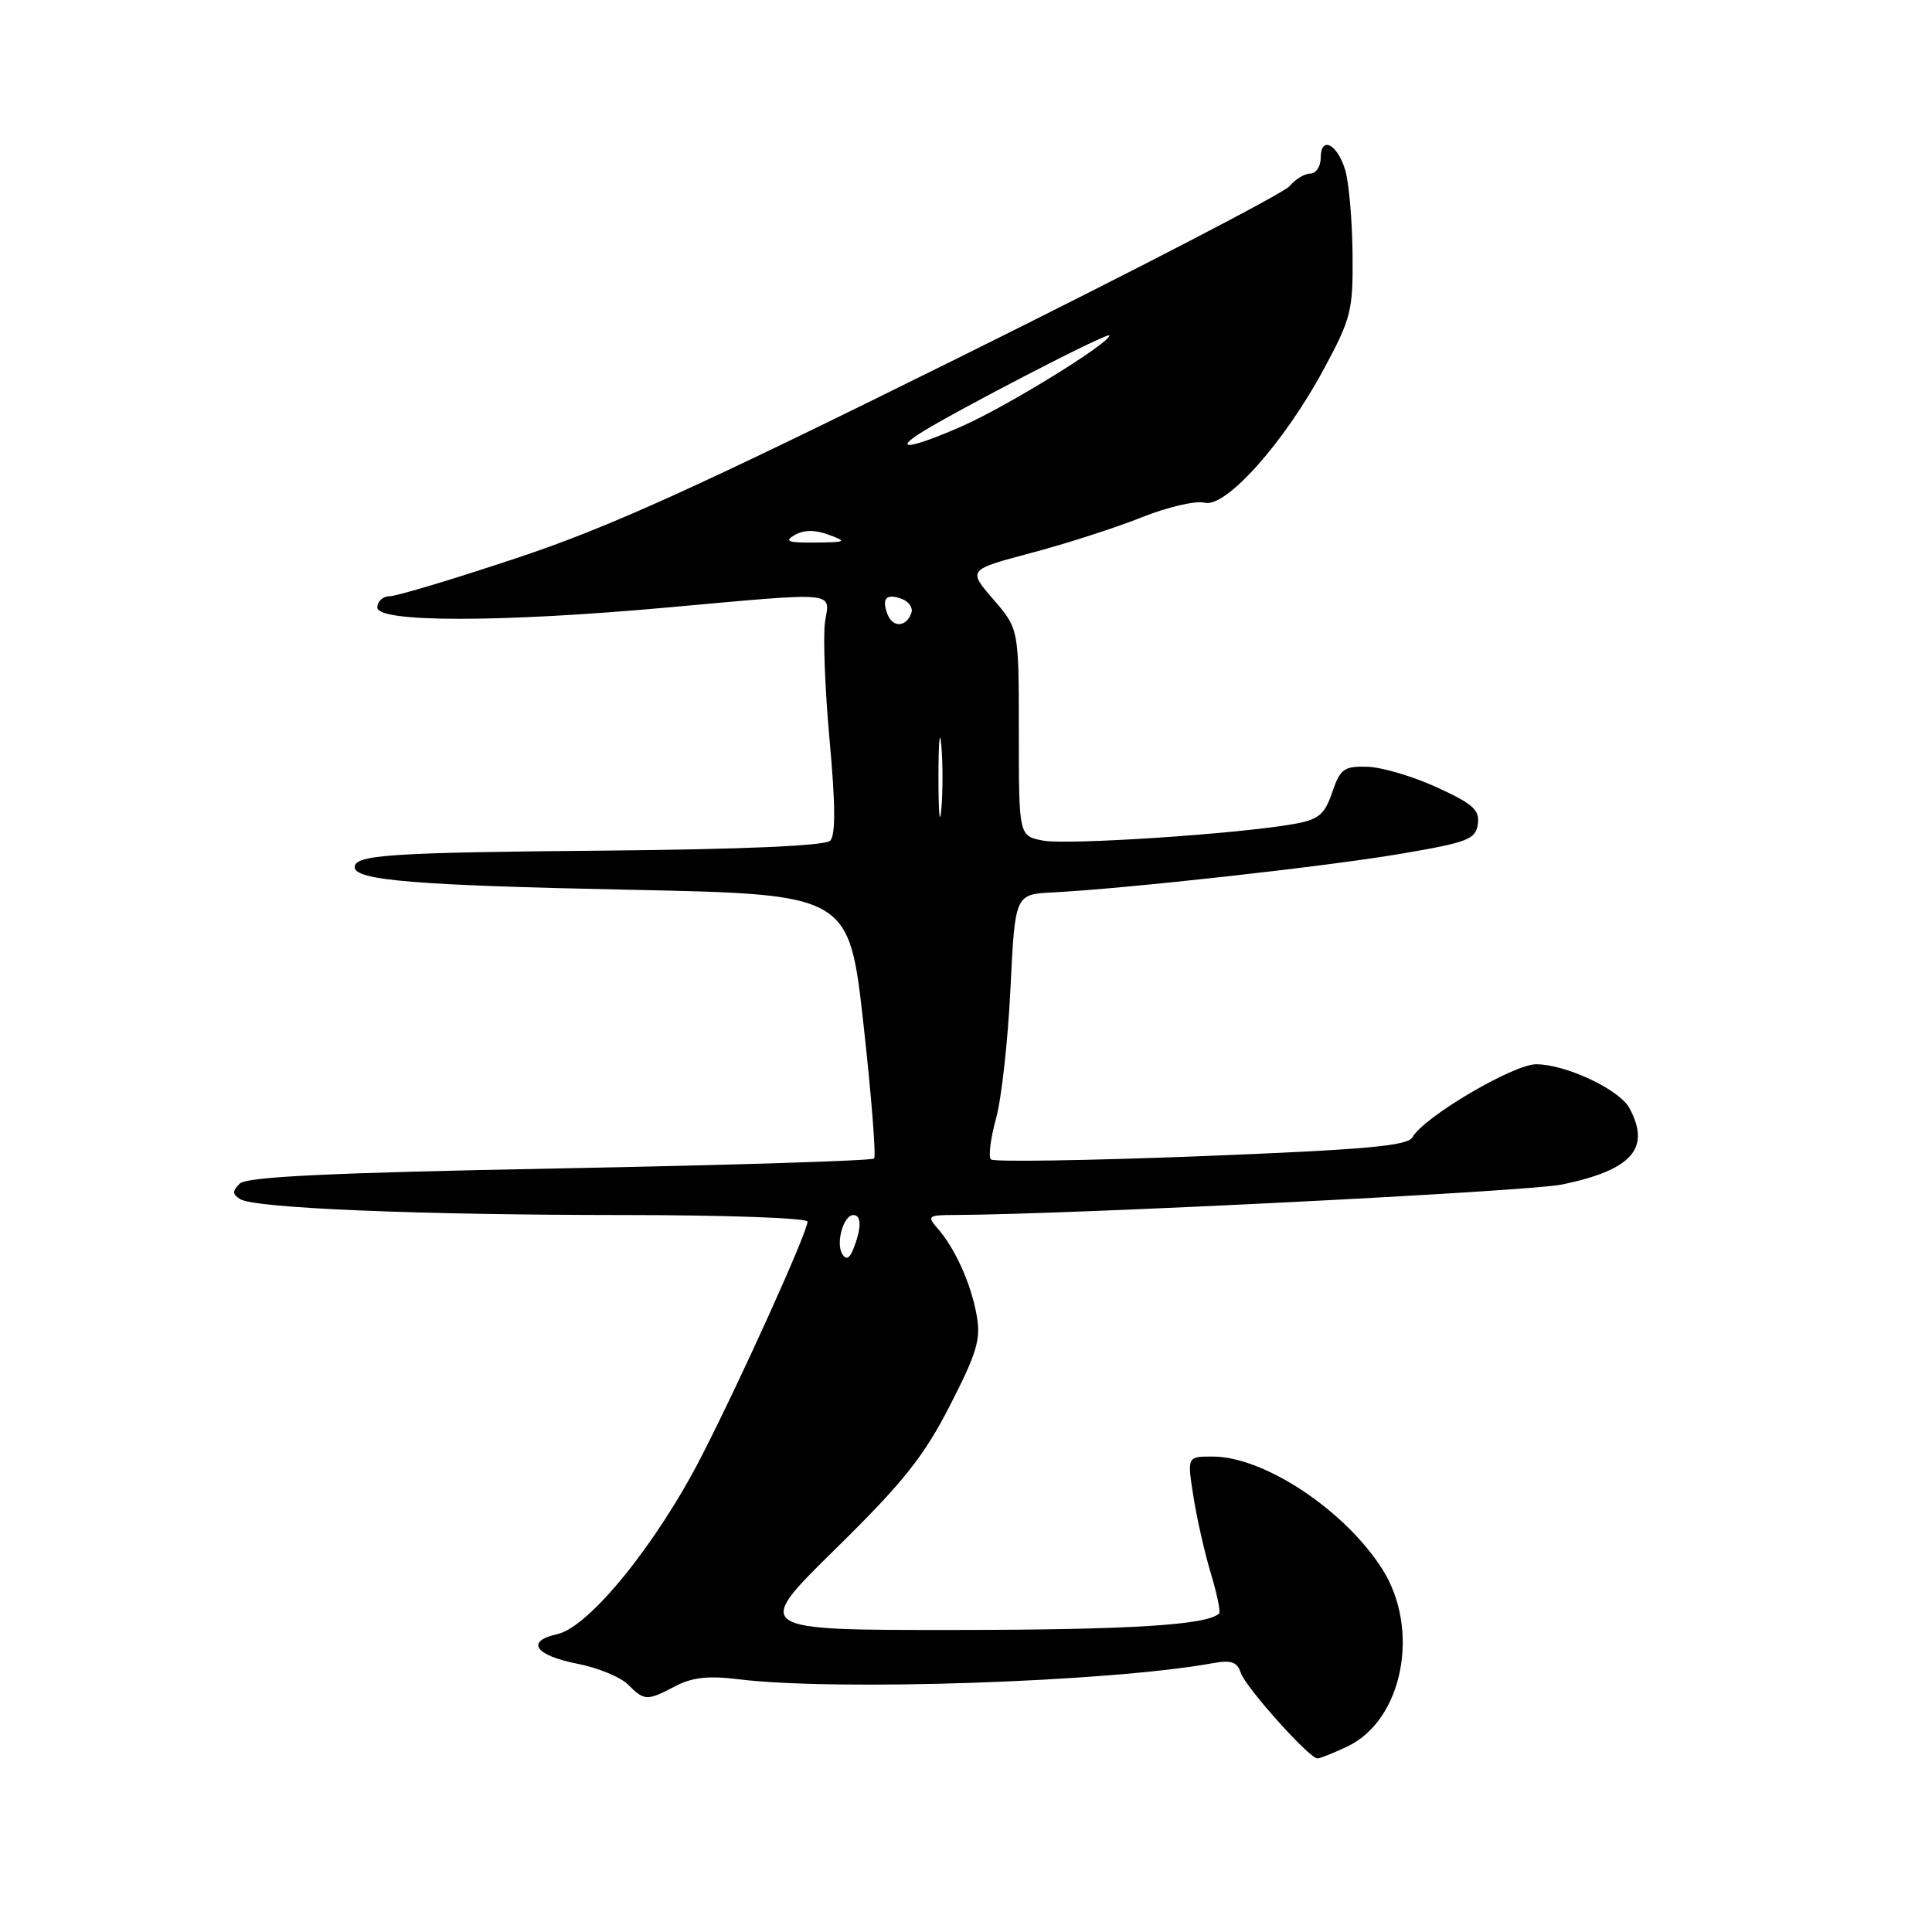 <?xml version="1.0" encoding="UTF-8" standalone="no"?>
<!DOCTYPE svg PUBLIC "-//W3C//DTD SVG 1.1//EN" "http://www.w3.org/Graphics/SVG/1.1/DTD/svg11.dtd" >
<svg xmlns="http://www.w3.org/2000/svg" xmlns:xlink="http://www.w3.org/1999/xlink" version="1.1" viewBox="0 0 256 256">
 <g >
 <path fill="currentColor"
d=" M 178.55 231.41 C 185.88 227.93 188.24 215.92 183.17 207.93 C 178.21 200.11 167.50 193.00 160.68 193.00 C 157.30 193.00 157.30 193.00 158.13 198.26 C 158.58 201.16 159.62 205.75 160.44 208.47 C 161.26 211.18 161.75 213.58 161.54 213.79 C 160.01 215.32 149.86 215.96 126.63 215.98 C 99.76 216.00 99.76 216.00 110.70 205.25 C 119.70 196.40 122.38 193.04 125.86 186.26 C 129.46 179.24 129.99 177.46 129.41 174.26 C 128.66 170.07 126.55 165.40 124.22 162.75 C 122.80 161.12 122.96 161.00 126.60 160.99 C 141.83 160.93 202.55 157.88 207.00 156.95 C 216.26 155.02 218.77 152.17 215.92 146.85 C 214.60 144.38 207.55 141.05 203.57 141.02 C 200.55 141.00 188.65 148.01 187.15 150.70 C 186.51 151.84 180.89 152.34 159.14 153.20 C 144.17 153.78 131.64 153.98 131.30 153.63 C 130.95 153.28 131.25 150.86 131.97 148.25 C 132.70 145.64 133.56 137.88 133.89 131.00 C 134.50 118.50 134.50 118.50 139.50 118.25 C 149.13 117.76 175.59 114.83 185.50 113.15 C 194.50 111.62 195.53 111.23 195.82 109.20 C 196.09 107.33 195.19 106.52 190.40 104.33 C 187.24 102.88 183.10 101.65 181.19 101.60 C 178.09 101.51 177.59 101.87 176.52 105.00 C 175.50 107.97 174.74 108.60 171.41 109.19 C 164.07 110.50 141.51 111.99 138.25 111.39 C 135.00 110.78 135.00 110.78 135.00 97.06 C 135.00 83.33 135.00 83.33 131.62 79.42 C 128.23 75.50 128.23 75.50 136.66 73.26 C 141.30 72.03 147.89 69.91 151.30 68.54 C 154.72 67.18 158.45 66.31 159.61 66.61 C 162.41 67.34 170.12 58.71 175.40 48.93 C 179.05 42.16 179.29 41.19 179.22 33.60 C 179.17 29.15 178.74 24.18 178.26 22.57 C 177.22 19.07 175.00 17.94 175.00 20.92 C 175.00 22.06 174.38 23.00 173.62 23.00 C 172.86 23.00 171.63 23.75 170.87 24.67 C 170.12 25.59 150.19 35.92 126.58 47.62 C 92.14 64.69 80.67 69.88 68.48 73.94 C 60.13 76.72 52.55 79.00 51.65 79.00 C 50.74 79.00 50.00 79.67 50.00 80.50 C 50.00 82.50 66.39 82.49 88.50 80.49 C 111.21 78.44 109.98 78.33 109.33 82.33 C 109.04 84.16 109.30 91.22 109.92 98.01 C 110.71 106.62 110.73 110.67 110.00 111.40 C 109.33 112.07 98.59 112.54 80.22 112.71 C 51.56 112.96 47.00 113.27 47.00 114.91 C 47.00 116.65 55.09 117.32 83.50 117.90 C 112.50 118.50 112.50 118.50 114.42 135.75 C 115.47 145.23 116.10 153.23 115.82 153.51 C 115.53 153.80 96.78 154.39 74.15 154.82 C 43.62 155.40 32.68 155.92 31.76 156.84 C 30.77 157.83 30.78 158.25 31.82 158.89 C 33.77 160.10 55.43 160.99 82.75 161.00 C 96.09 161.00 107.00 161.39 107.00 161.87 C 107.00 163.27 98.23 182.68 92.94 193.00 C 86.99 204.60 78.05 215.61 73.85 216.53 C 69.59 217.47 70.87 219.35 76.53 220.46 C 79.22 220.98 82.22 222.22 83.21 223.21 C 85.39 225.39 85.72 225.40 89.50 223.42 C 91.72 222.25 93.89 222.02 97.85 222.51 C 110.69 224.10 146.98 222.87 160.65 220.39 C 163.14 219.93 163.93 220.20 164.41 221.66 C 165.05 223.58 173.48 233.00 174.57 233.00 C 174.92 233.00 176.71 232.28 178.55 231.41 Z  M 111.61 166.17 C 110.71 164.73 111.77 161.00 113.07 161.00 C 114.16 161.00 114.17 162.71 113.10 165.43 C 112.58 166.77 112.12 167.00 111.61 166.17 Z  M 124.35 103.00 C 124.35 98.33 124.52 96.41 124.73 98.75 C 124.94 101.09 124.94 104.91 124.73 107.25 C 124.52 109.59 124.35 107.67 124.35 103.00 Z  M 117.60 81.40 C 116.78 79.27 117.45 78.58 119.54 79.38 C 120.43 79.72 120.99 80.54 120.77 81.19 C 120.13 83.10 118.30 83.22 117.60 81.40 Z  M 105.29 70.90 C 106.49 70.20 107.96 70.18 109.79 70.85 C 112.29 71.77 112.15 71.85 108.00 71.89 C 104.42 71.93 103.86 71.73 105.29 70.90 Z  M 121.53 57.66 C 125.22 55.16 147.00 43.86 147.00 44.45 C 147.00 45.49 133.53 53.79 127.55 56.44 C 121.27 59.21 118.37 59.80 121.53 57.66 Z "/>
</g>
</svg>